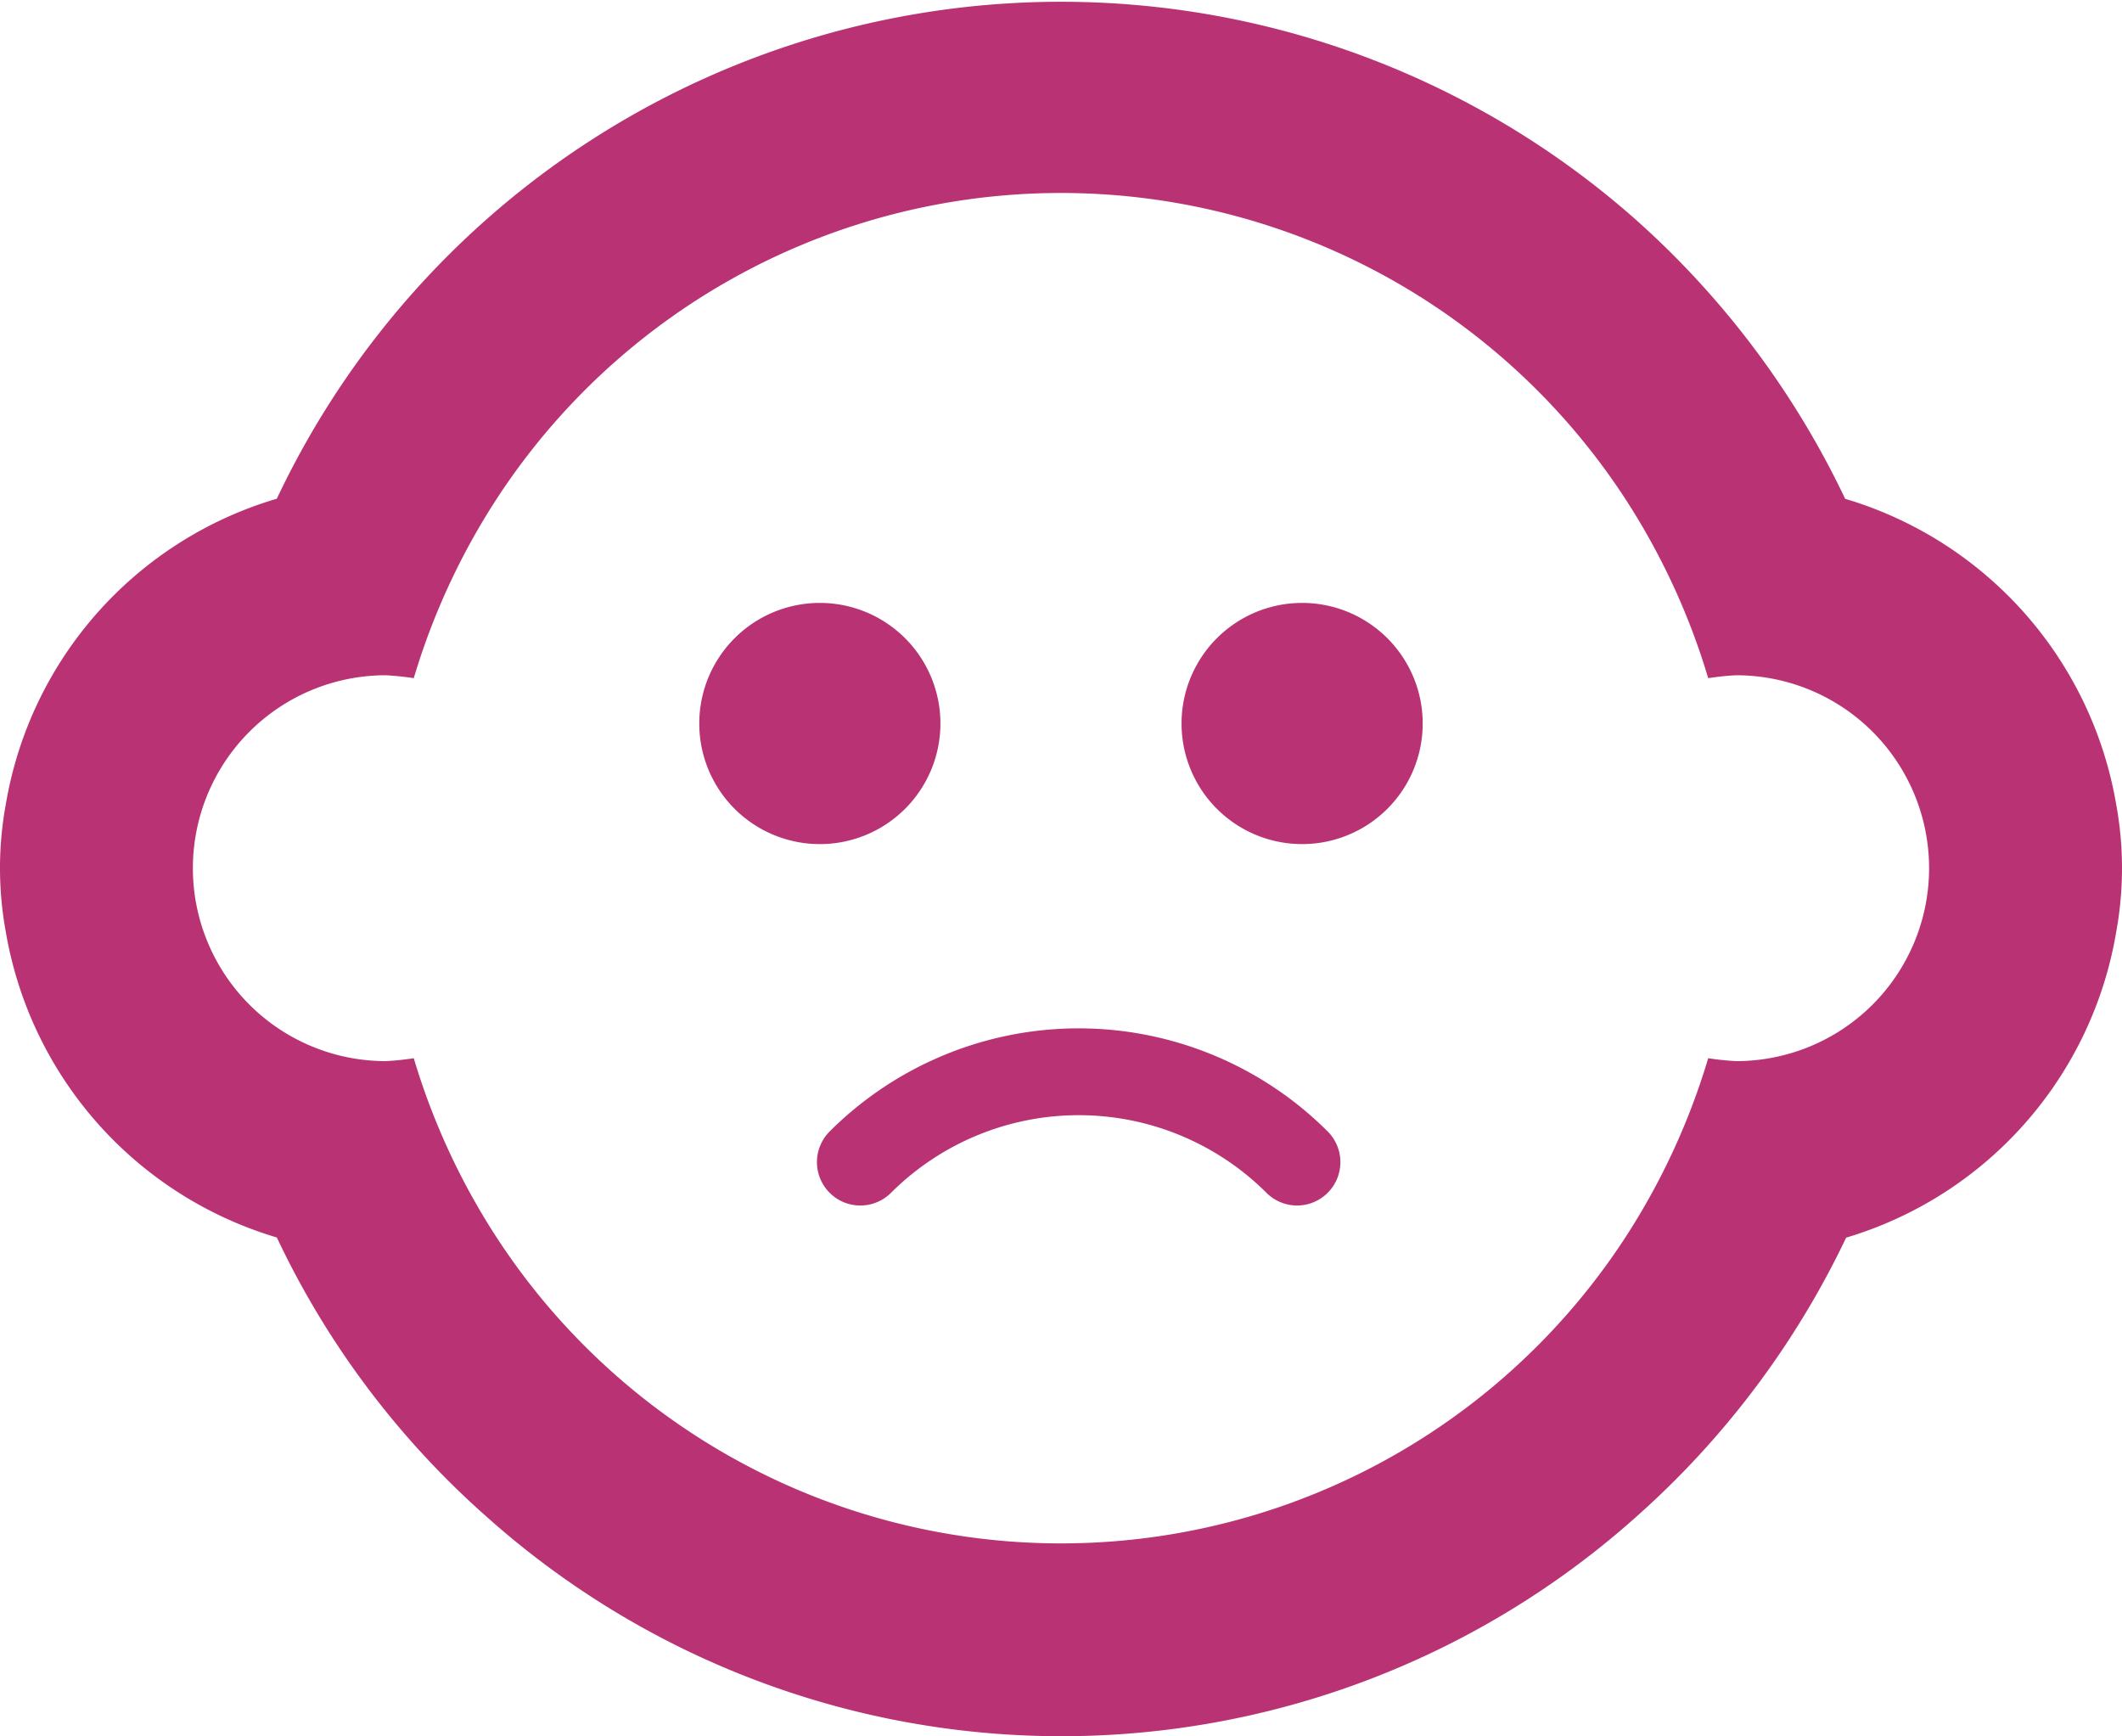 <svg xmlns="http://www.w3.org/2000/svg" width="84" height="68.727" viewBox="0 0 84 68.727"><defs><style>.a{fill:#b93273;}</style></defs><g transform="translate(-146 -461)"><g transform="translate(144.5 456.5)"><path class="a" d="M29.42,18.648a4.773,4.773,0,1,1-4.773-4.773A4.773,4.773,0,0,1,29.42,18.648Z" transform="translate(28.398 14.489)"/><path class="a" d="M21.92,18.648a4.773,4.773,0,1,1-4.773-4.773A4.773,4.773,0,0,1,21.92,18.648Z" transform="translate(16.807 14.489)"/><path class="a" d="M85.271,41.384a13.974,13.974,0,0,0,0-5.04,15.3,15.3,0,0,0-10.729-12.1A34.8,34.8,0,0,0,66.18,13.129,34.329,34.329,0,0,0,12.458,24.24a15.25,15.25,0,0,0-10.729,12.1,13.975,13.975,0,0,0,0,5.04,15.3,15.3,0,0,0,10.729,12.1,34.274,34.274,0,0,0,8.285,11.035,34.146,34.146,0,0,0,45.551,0A34.691,34.691,0,0,0,74.58,53.487a15.266,15.266,0,0,0,10.691-12.1ZM70.227,46.5a10.883,10.883,0,0,1-1.107-.115,27.369,27.369,0,0,1-3.284,7.1,26.662,26.662,0,0,1-44.673,0,27.369,27.369,0,0,1-3.284-7.1,10.883,10.883,0,0,1-1.107.115,7.636,7.636,0,1,1,0-15.273,10.882,10.882,0,0,1,1.107.115,27.369,27.369,0,0,1,3.284-7.1,26.662,26.662,0,0,1,44.673,0,27.369,27.369,0,0,1,3.284,7.1,10.882,10.882,0,0,1,1.107-.115,7.636,7.636,0,1,1,0,15.273Z" transform="translate(0 0)"/></g><path class="a" d="M30.919,61.467a1.717,1.717,0,0,0,2.431,2.426,10.523,10.523,0,0,1,14.86,0,1.712,1.712,0,0,0,2.426,0,1.717,1.717,0,0,0,0-2.426A13.946,13.946,0,0,0,30.919,61.467Z" transform="translate(147.922 444.318)"/></g></svg>